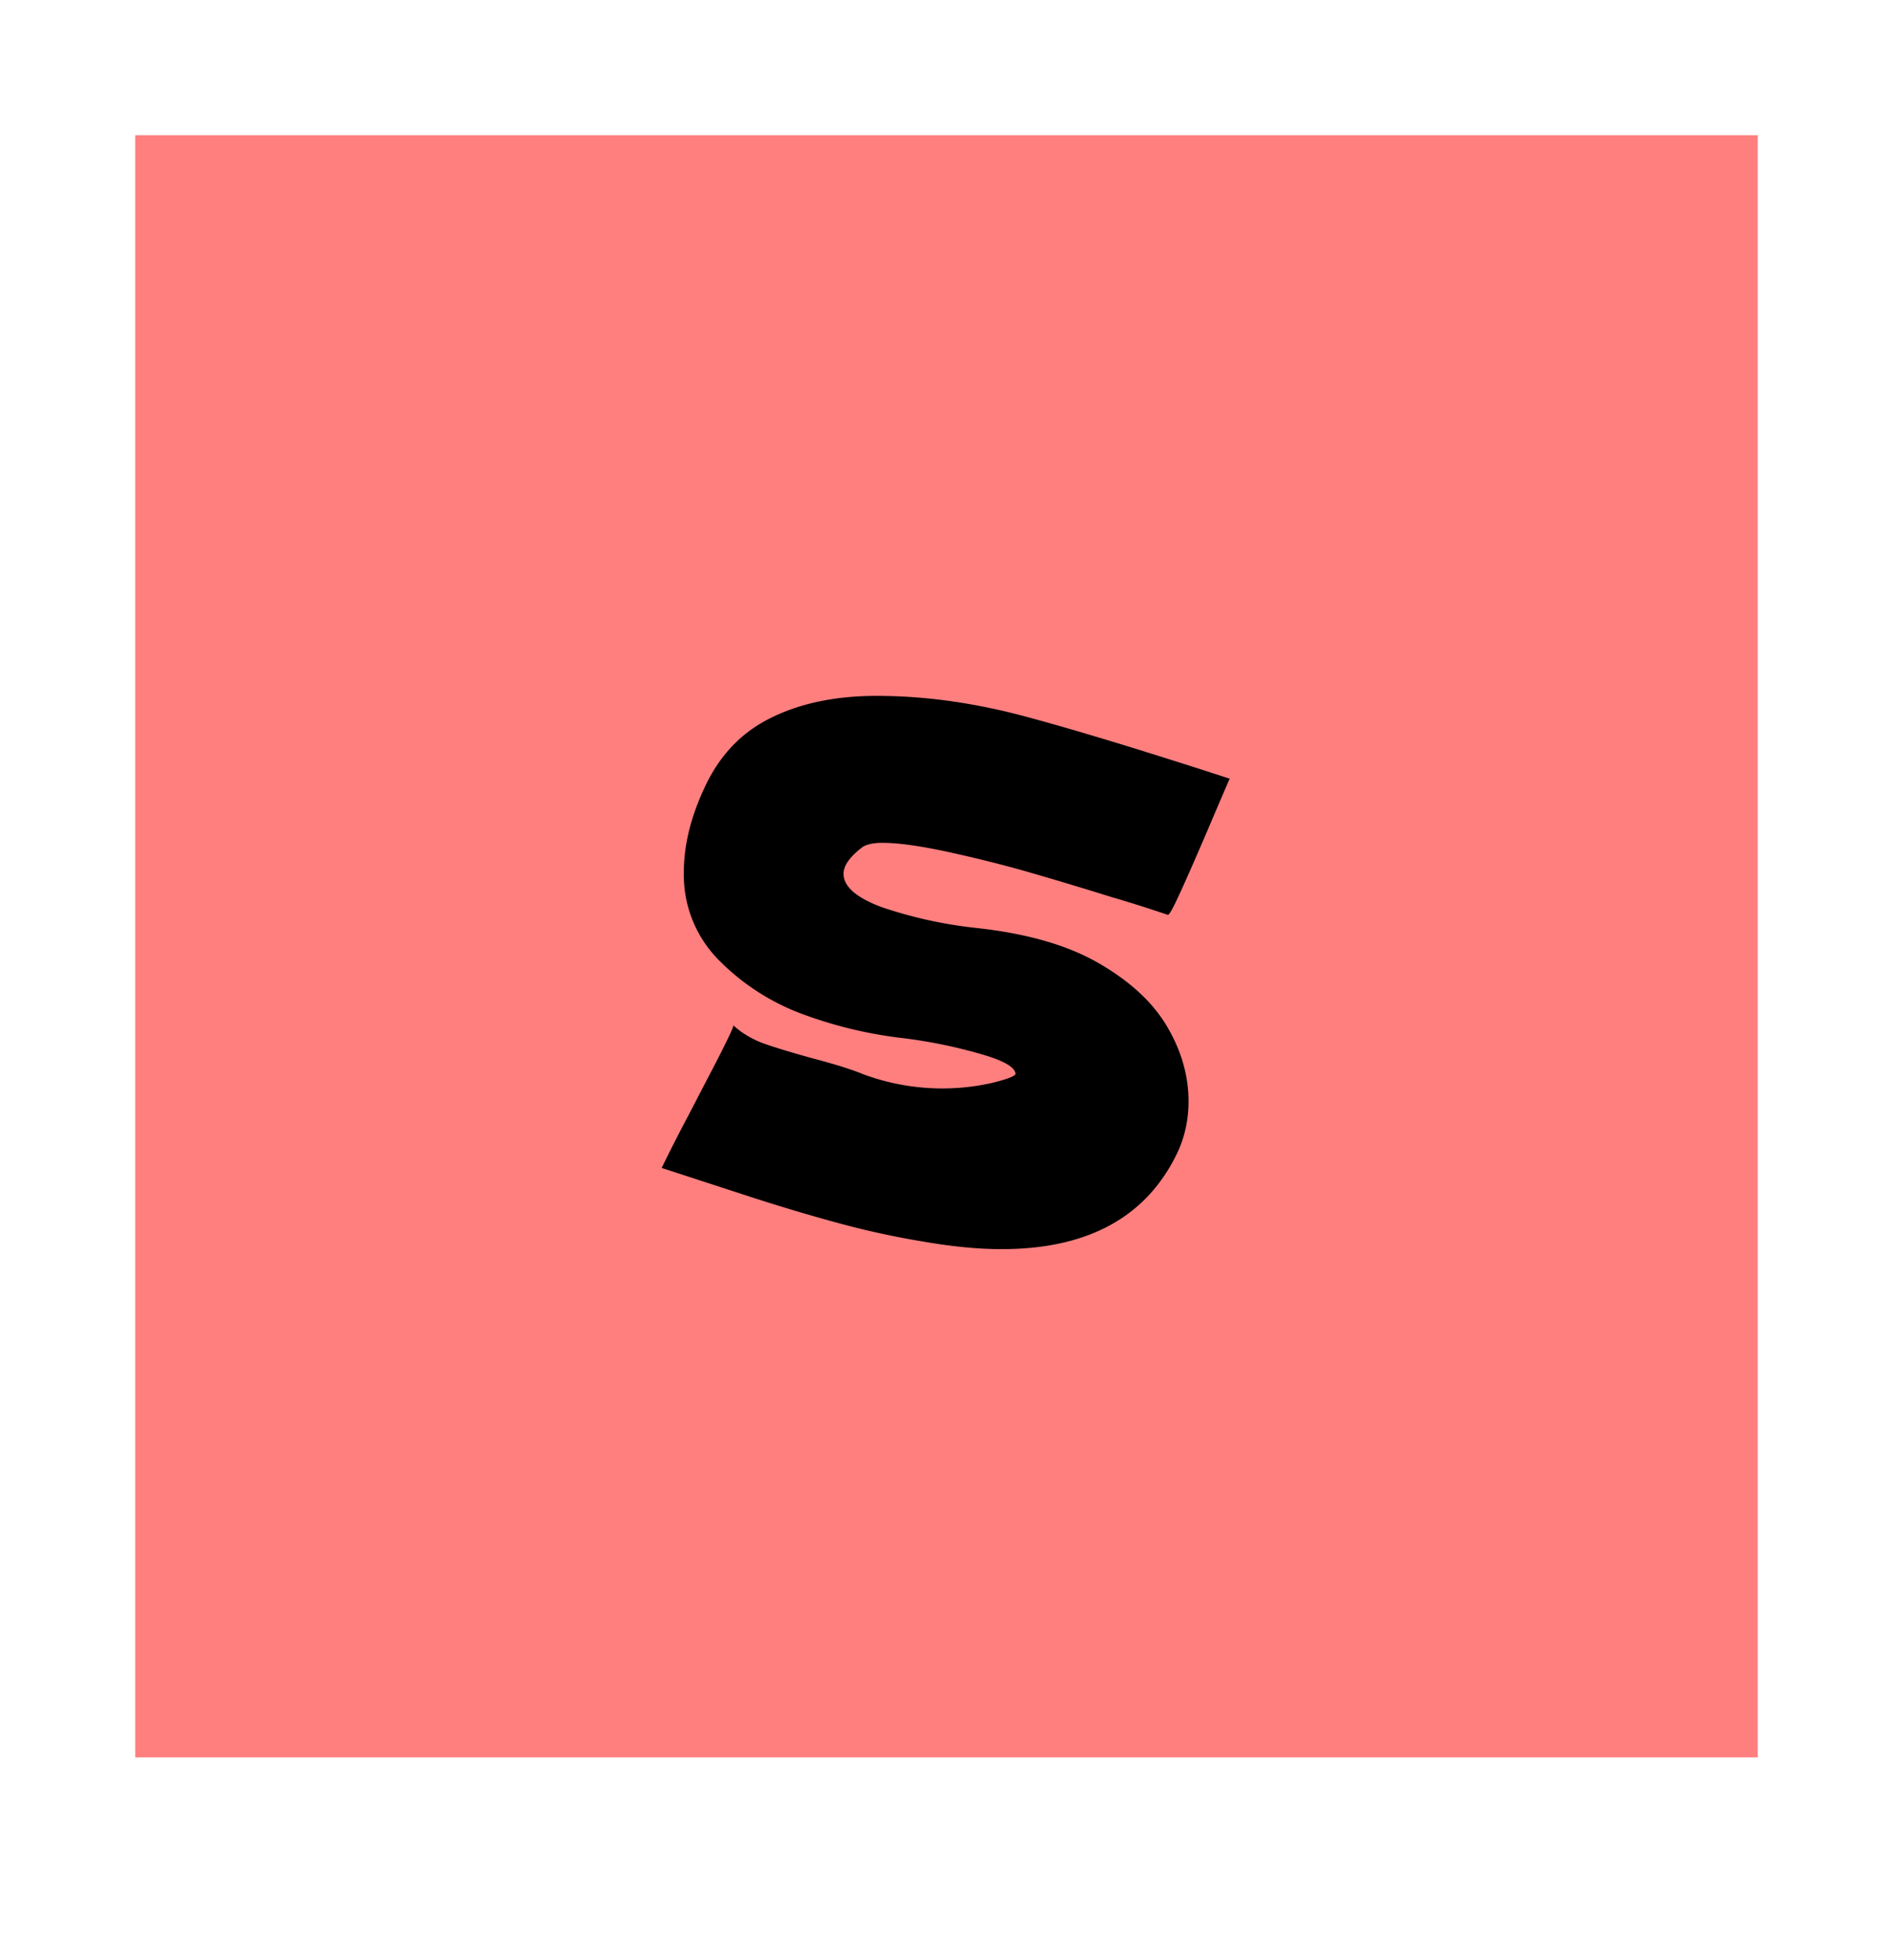 <svg xmlns="http://www.w3.org/2000/svg" width="28" height="29" fill="none" viewBox="0 0 28 29">
  <path fill="#FF7F7F" d="M2 2h24v24H2z"/>
  <path fill="#000" d="M17.275 13.535a21.172 21.172 0 0 0-.855-.27 58.43 58.43 0 0 0-1.207-.363c-.352-.101-.74-.199-1.166-.293-.426-.093-.758-.14-.996-.14-.125 0-.22.02-.287.058-.192.145-.287.278-.287.399 0 .191.191.357.574.498a6.53 6.53 0 0 0 1.394.305c.75.082 1.356.257 1.817.527.465.27.8.584 1.008.943.207.356.31.72.31 1.096 0 .265-.053.514-.158.744-.453.961-1.322 1.441-2.607 1.441-.352 0-.749-.039-1.19-.117a12.36 12.36 0 0 1-1.271-.281c-.403-.11-.832-.238-1.29-.387l-1.277-.416c.102-.21.23-.465.387-.761l.457-.88c.144-.284.217-.44.217-.468.113.105.254.191.421.258.172.062.42.138.745.228.328.086.578.164.75.235a3.359 3.359 0 0 0 1.892.134c.227-.054.348-.1.364-.134 0-.102-.174-.201-.522-.3a7.42 7.42 0 0 0-1.154-.234 6.344 6.344 0 0 1-1.465-.351 3.384 3.384 0 0 1-1.248-.803 1.788 1.788 0 0 1-.516-1.3c0-.395.1-.807.3-1.237.218-.48.546-.828.983-1.043.438-.219.961-.328 1.57-.328.704 0 1.428.1 2.175.299.746.199 1.761.508 3.046.926-.027.058-.134.308-.322.75-.187.437-.328.757-.422.96-.093.204-.15.305-.17.305Z"/>
</svg>
